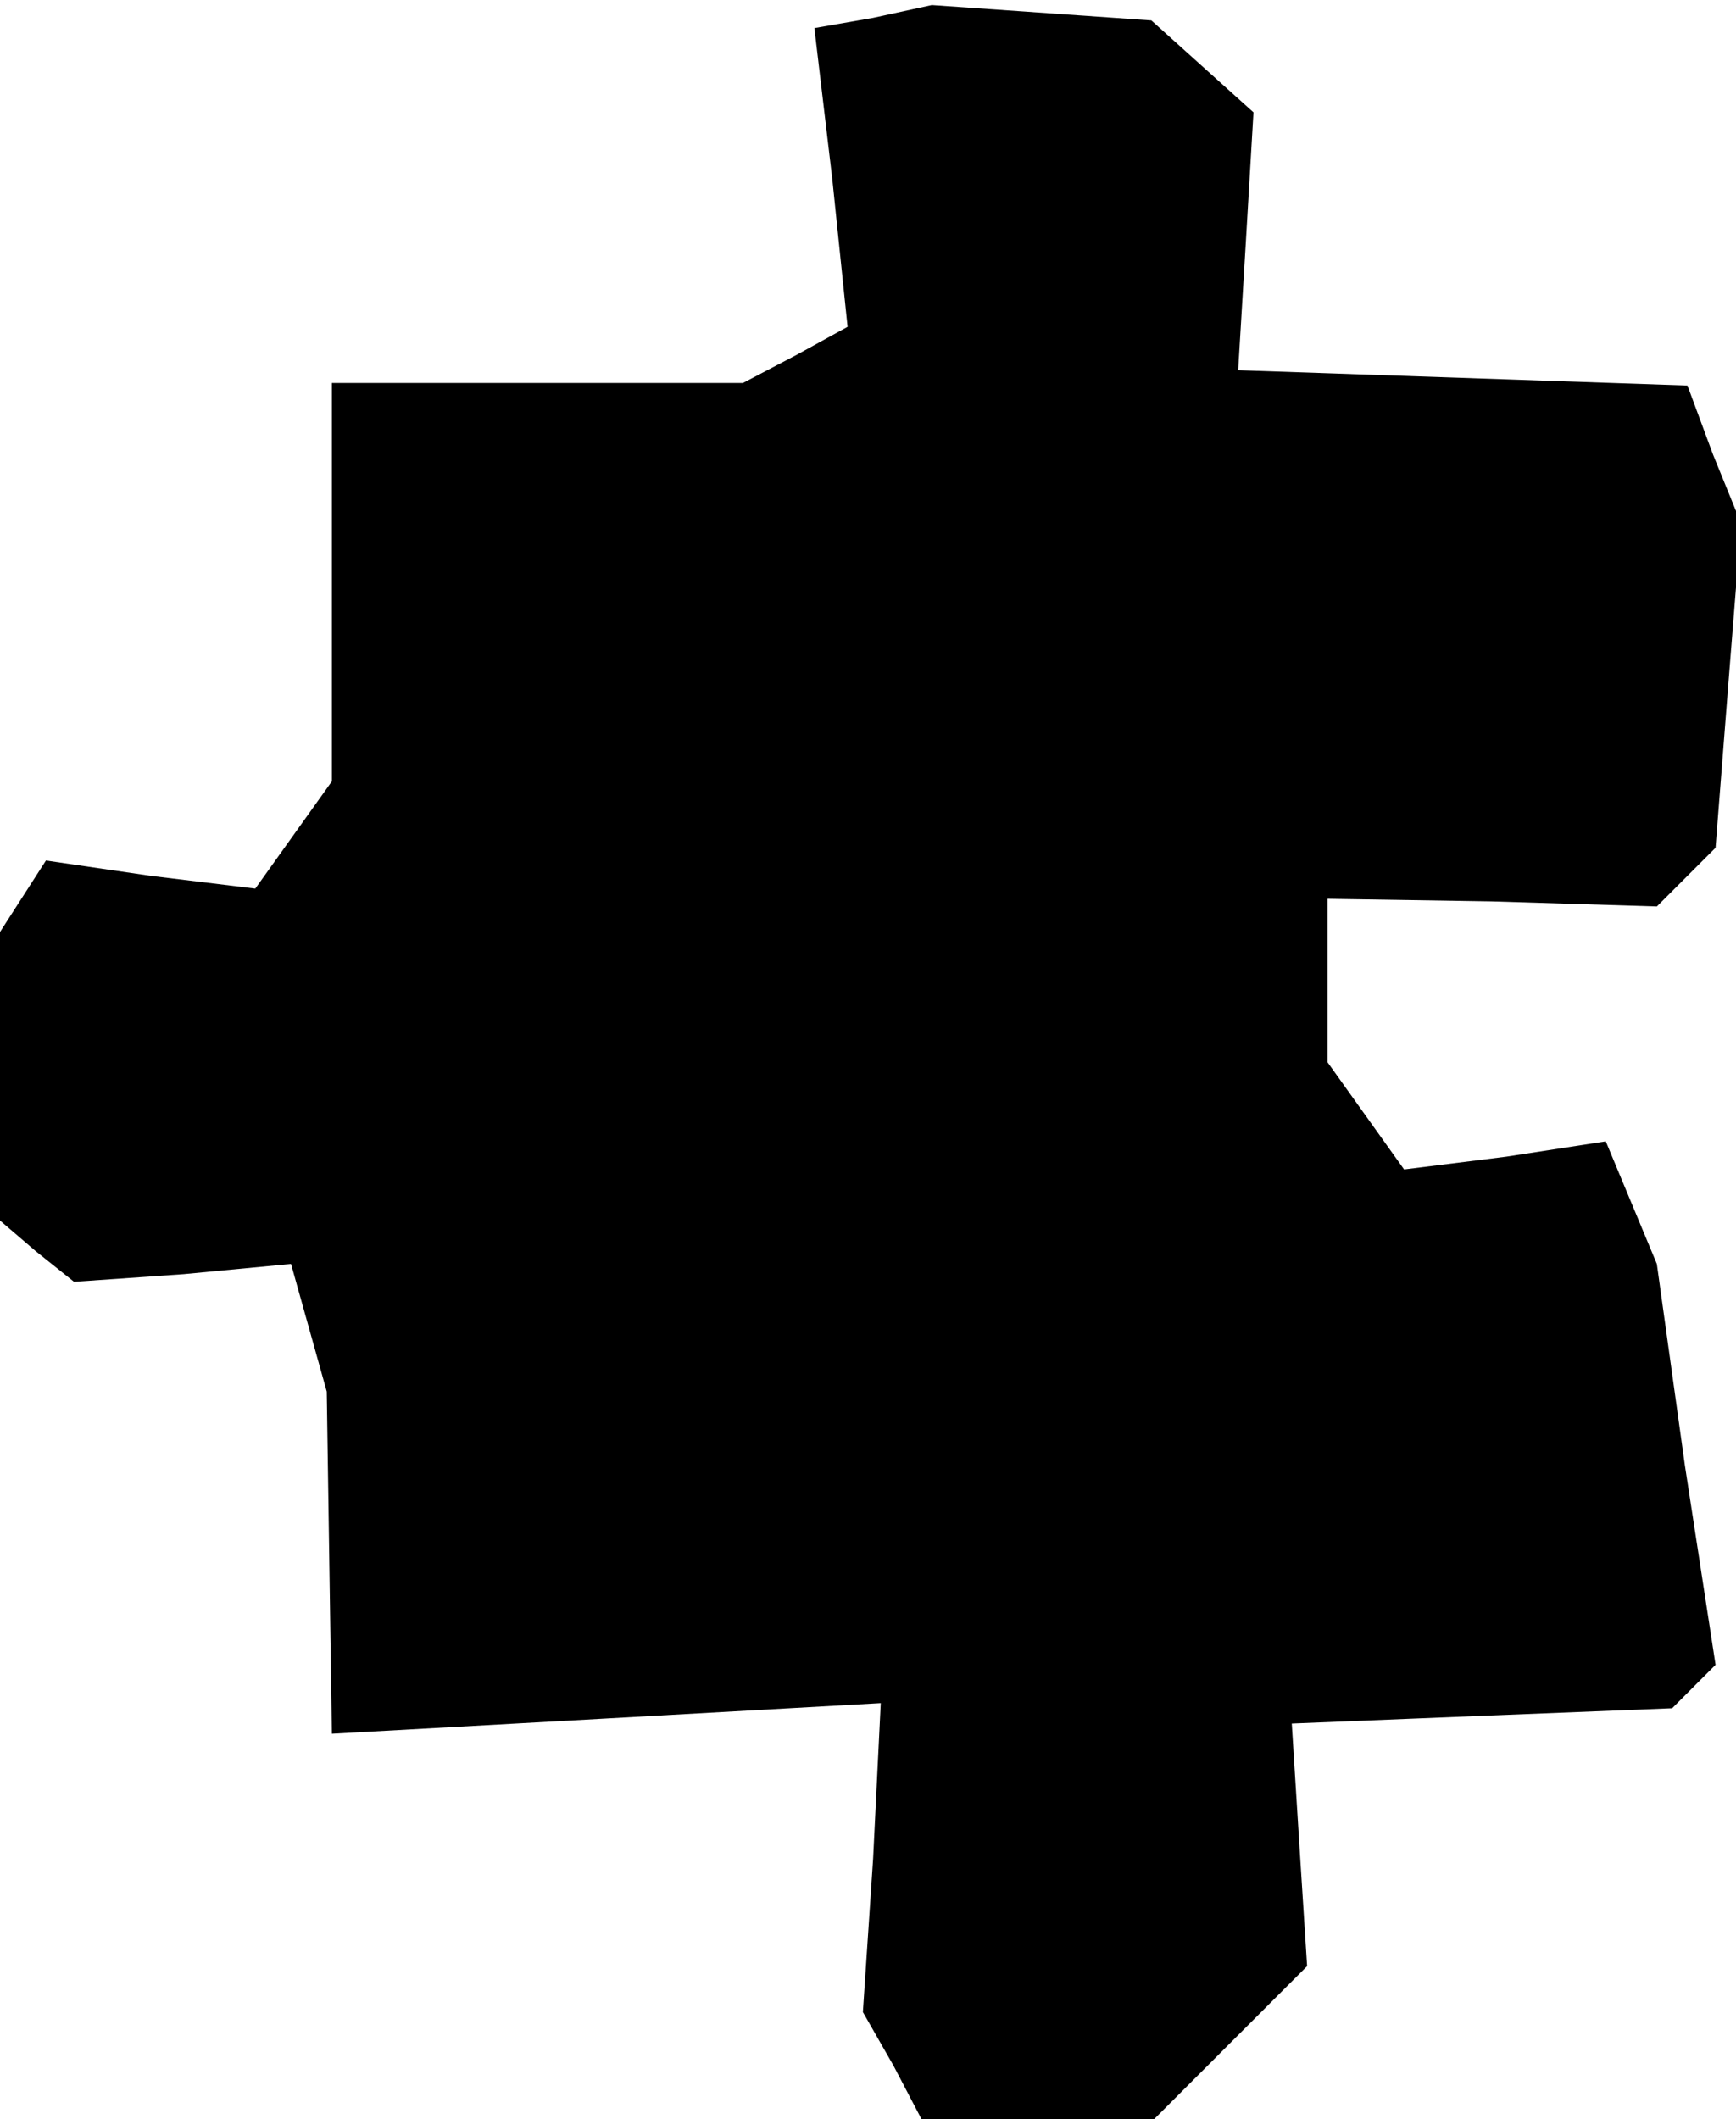 <?xml version="1.0" standalone="no"?>
<!DOCTYPE svg PUBLIC "-//W3C//DTD SVG 20010904//EN"
 "http://www.w3.org/TR/2001/REC-SVG-20010904/DTD/svg10.dtd">
<svg version="1.0" xmlns="http://www.w3.org/2000/svg"
 width="68pt" height="83pt" viewBox="0 0 68 83"
 preserveAspectRatio="xMidYMid meet">
<g transform="translate(0,83) scale(0.1,-0.1)"
fill="#000000" stroke="none">
<path d="M342 823 l-23 -4 7 -59 6 -58 -20 -11 -21 -11 -80 0 -81 0 0 -78 0
-78 -15 -21 -15 -21 -41 5 -41 6 -9 -14 -9 -14 0 -56 0 -57 14 -12 15 -12 43
3 42 4 7 -25 7 -25 1 -67 1 -67 108 6 107 6 -3 -61 -4 -60 12 -21 11 -21 45 0
46 0 30 30 30 30 -3 47 -3 48 74 3 75 3 8 8 9 9 -12 78 -11 79 -10 24 -10 24
-39 -6 -40 -5 -15 21 -15 21 0 32 0 32 64 -1 65 -2 12 12 11 11 5 64 5 63 -11
27 -10 27 -88 3 -88 3 3 50 3 51 -20 18 -20 18 -43 3 -43 3 -23 -5z"/>
</g>
</svg>
